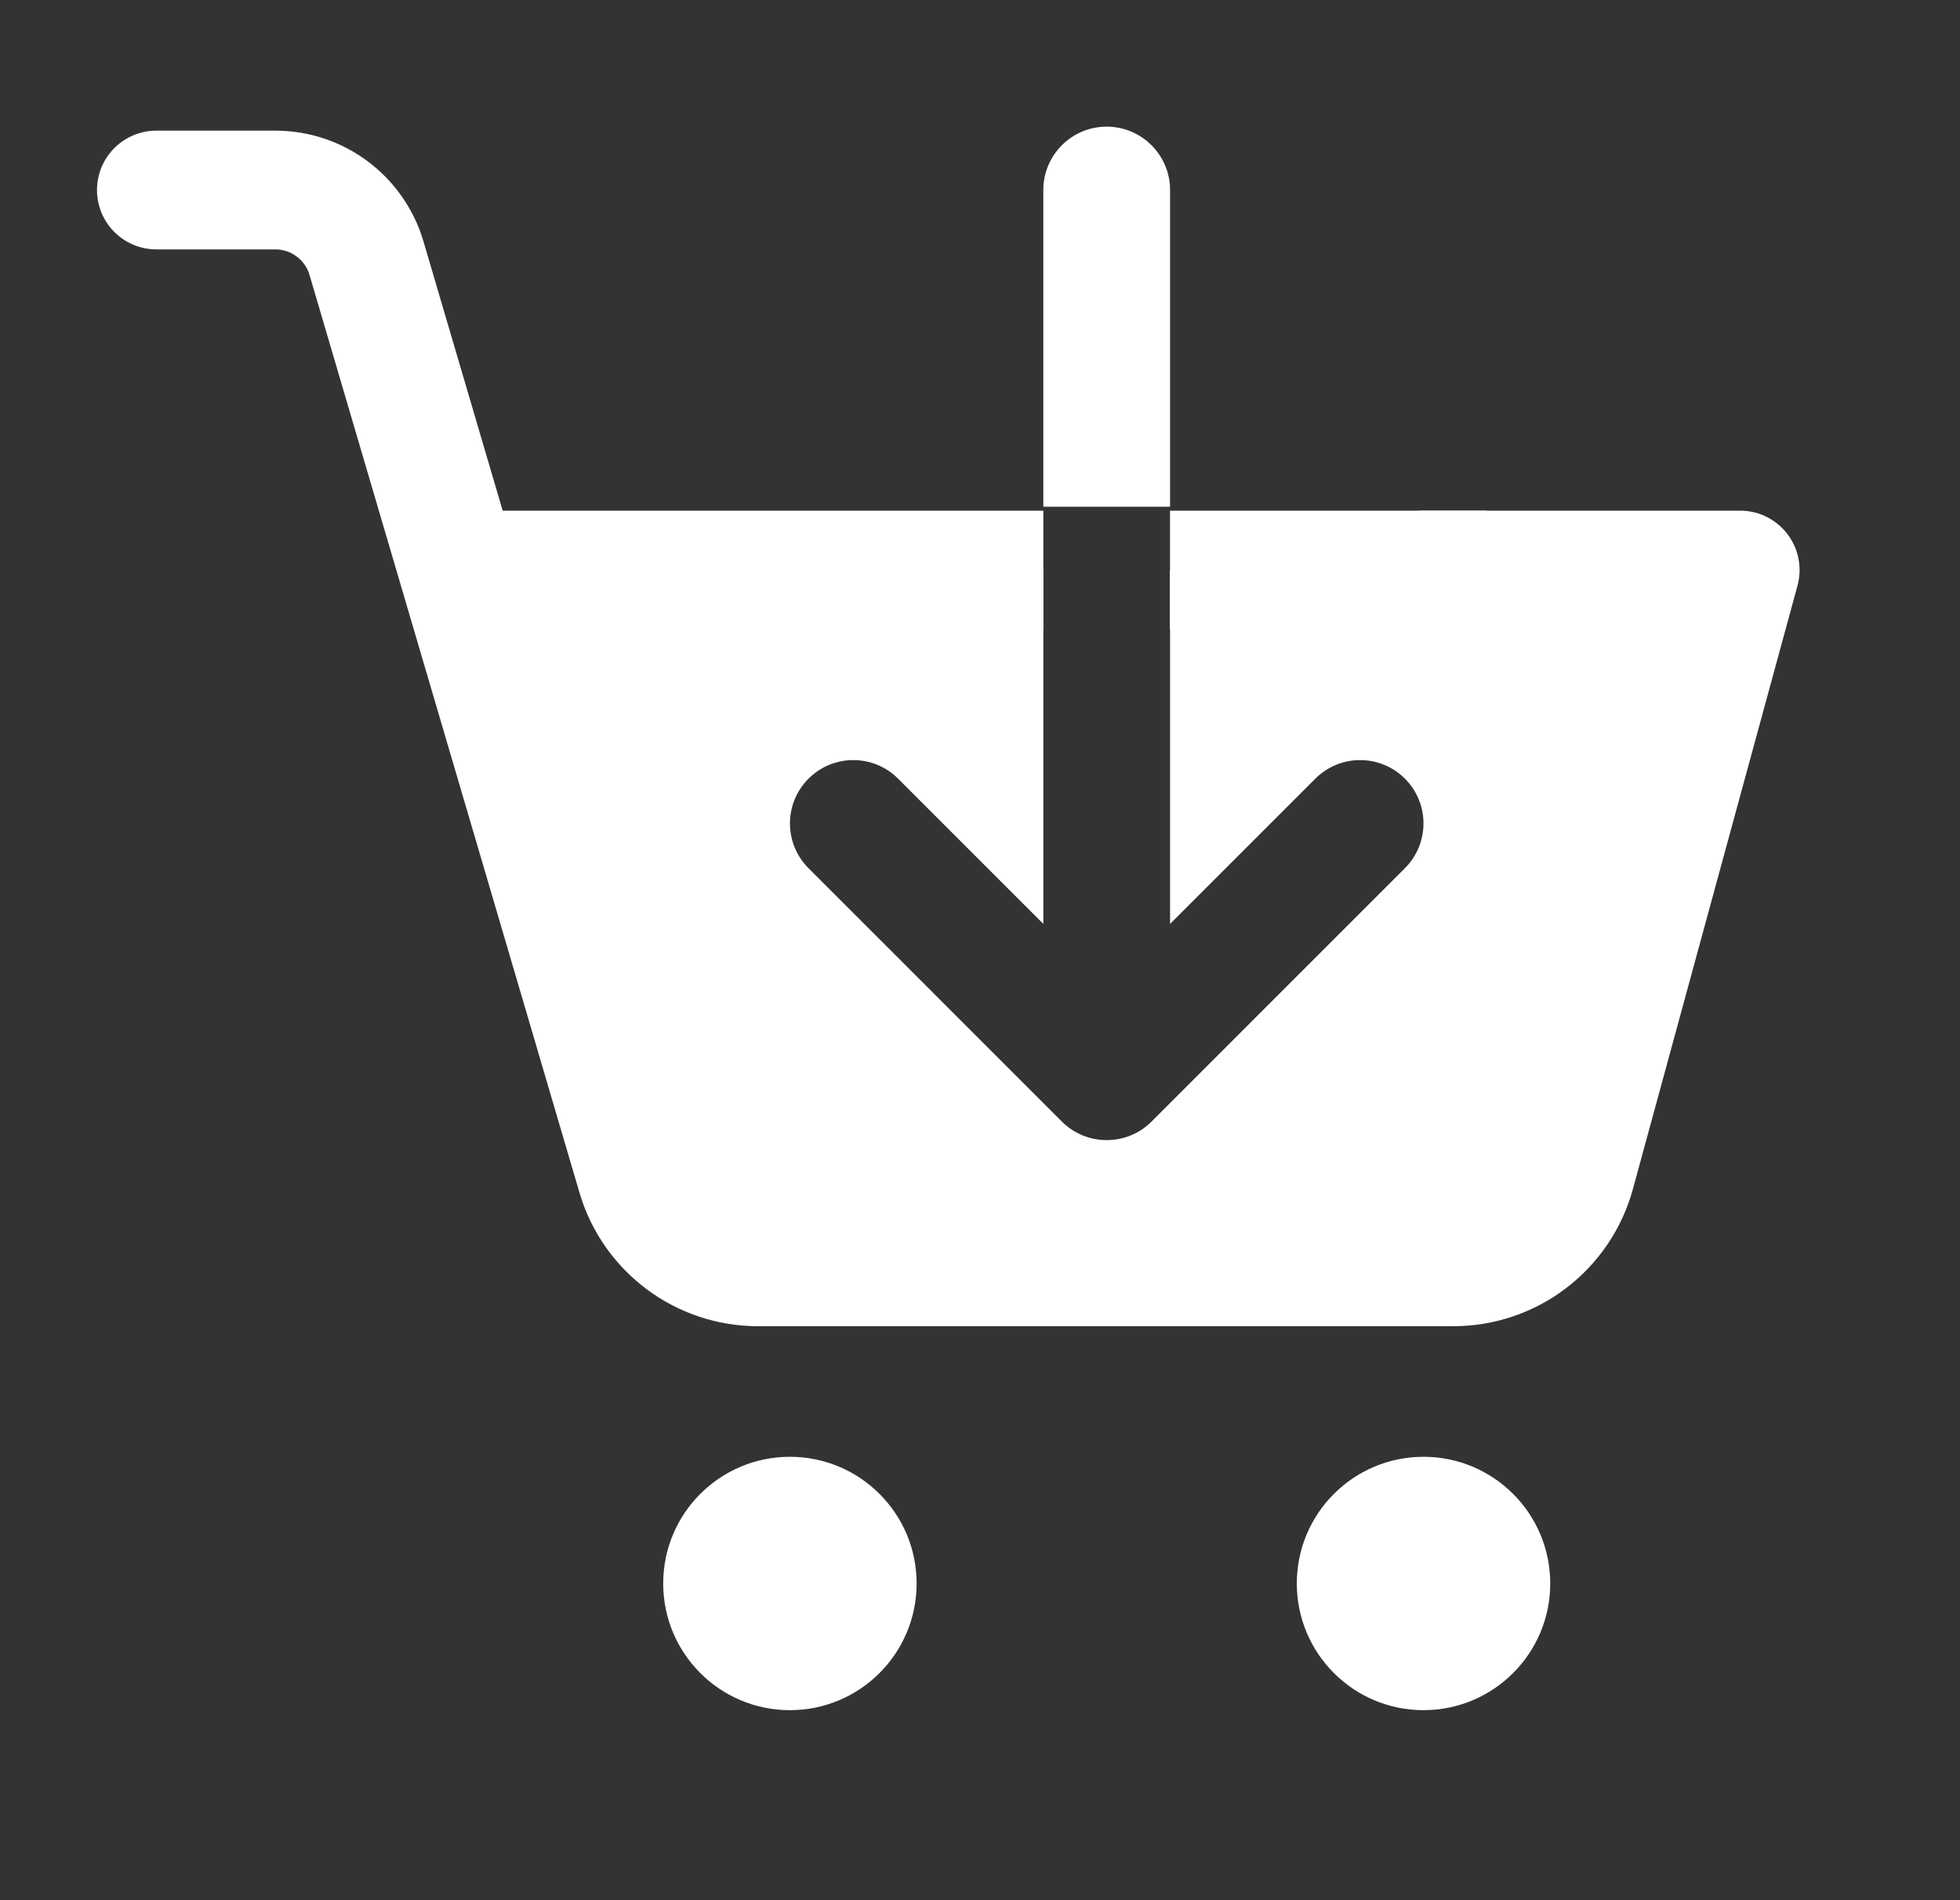 <svg width="33" height="32" viewBox="0 0 33 32" fill="none" xmlns="http://www.w3.org/2000/svg">
<rect x="0" y="0" width="33" height="32" fill="#333333" stroke="none"/>
<path d="M23.967 28.8C25.145 28.8 26.101 27.845 26.101 26.666C26.101 25.488 25.145 24.533 23.967 24.533C22.789 24.533 21.834 25.488 21.834 26.666C21.834 27.845 22.789 28.8 23.967 28.8Z" fill="white"/>
<path d="M13.299 28.8C14.478 28.8 15.433 27.845 15.433 26.666C15.433 25.488 14.478 24.533 13.299 24.533C12.121 24.533 11.166 25.488 11.166 26.666C11.166 27.845 12.121 28.8 13.299 28.8Z" fill="white"/>
<path d="M2.633 3.2H4.636C5.345 3.2 5.97 3.667 6.171 4.349L10.716 19.803C10.983 20.709 11.816 21.334 12.762 21.334H24.47C25.432 21.334 26.274 20.689 26.528 19.761L29.299 9.6H23.966" stroke="white" stroke-width="2" stroke-miterlimit="10" stroke-linecap="round" stroke-linejoin="round"/>
<path d="M19.7 9.6V15.559L22.146 13.113C22.563 12.696 23.237 12.696 23.654 13.113C24.071 13.53 24.071 14.204 23.654 14.621L19.388 18.888C19.18 19.096 18.907 19.2 18.634 19.2C18.36 19.2 18.087 19.096 17.879 18.888L13.613 14.621C13.196 14.204 13.196 13.53 13.613 13.113C14.03 12.696 14.704 12.696 15.121 13.113L17.567 15.559V9.6H7.967L11.7 21.333H26.1L29.3 9.6H19.7Z" fill="white"/>
<path d="M19.7 3.2C19.7 2.611 19.222 2.133 18.633 2.133C18.044 2.133 17.566 2.611 17.566 3.2V8.533H19.7V3.2Z" fill="white"/>
<path d="M19.699 9.6H25.033" stroke="white" stroke-width="2" stroke-miterlimit="10" stroke-linejoin="round"/>
<path d="M7.967 9.6H17.567" stroke="white" stroke-width="2" stroke-miterlimit="10" stroke-linejoin="round"/>
</svg>
